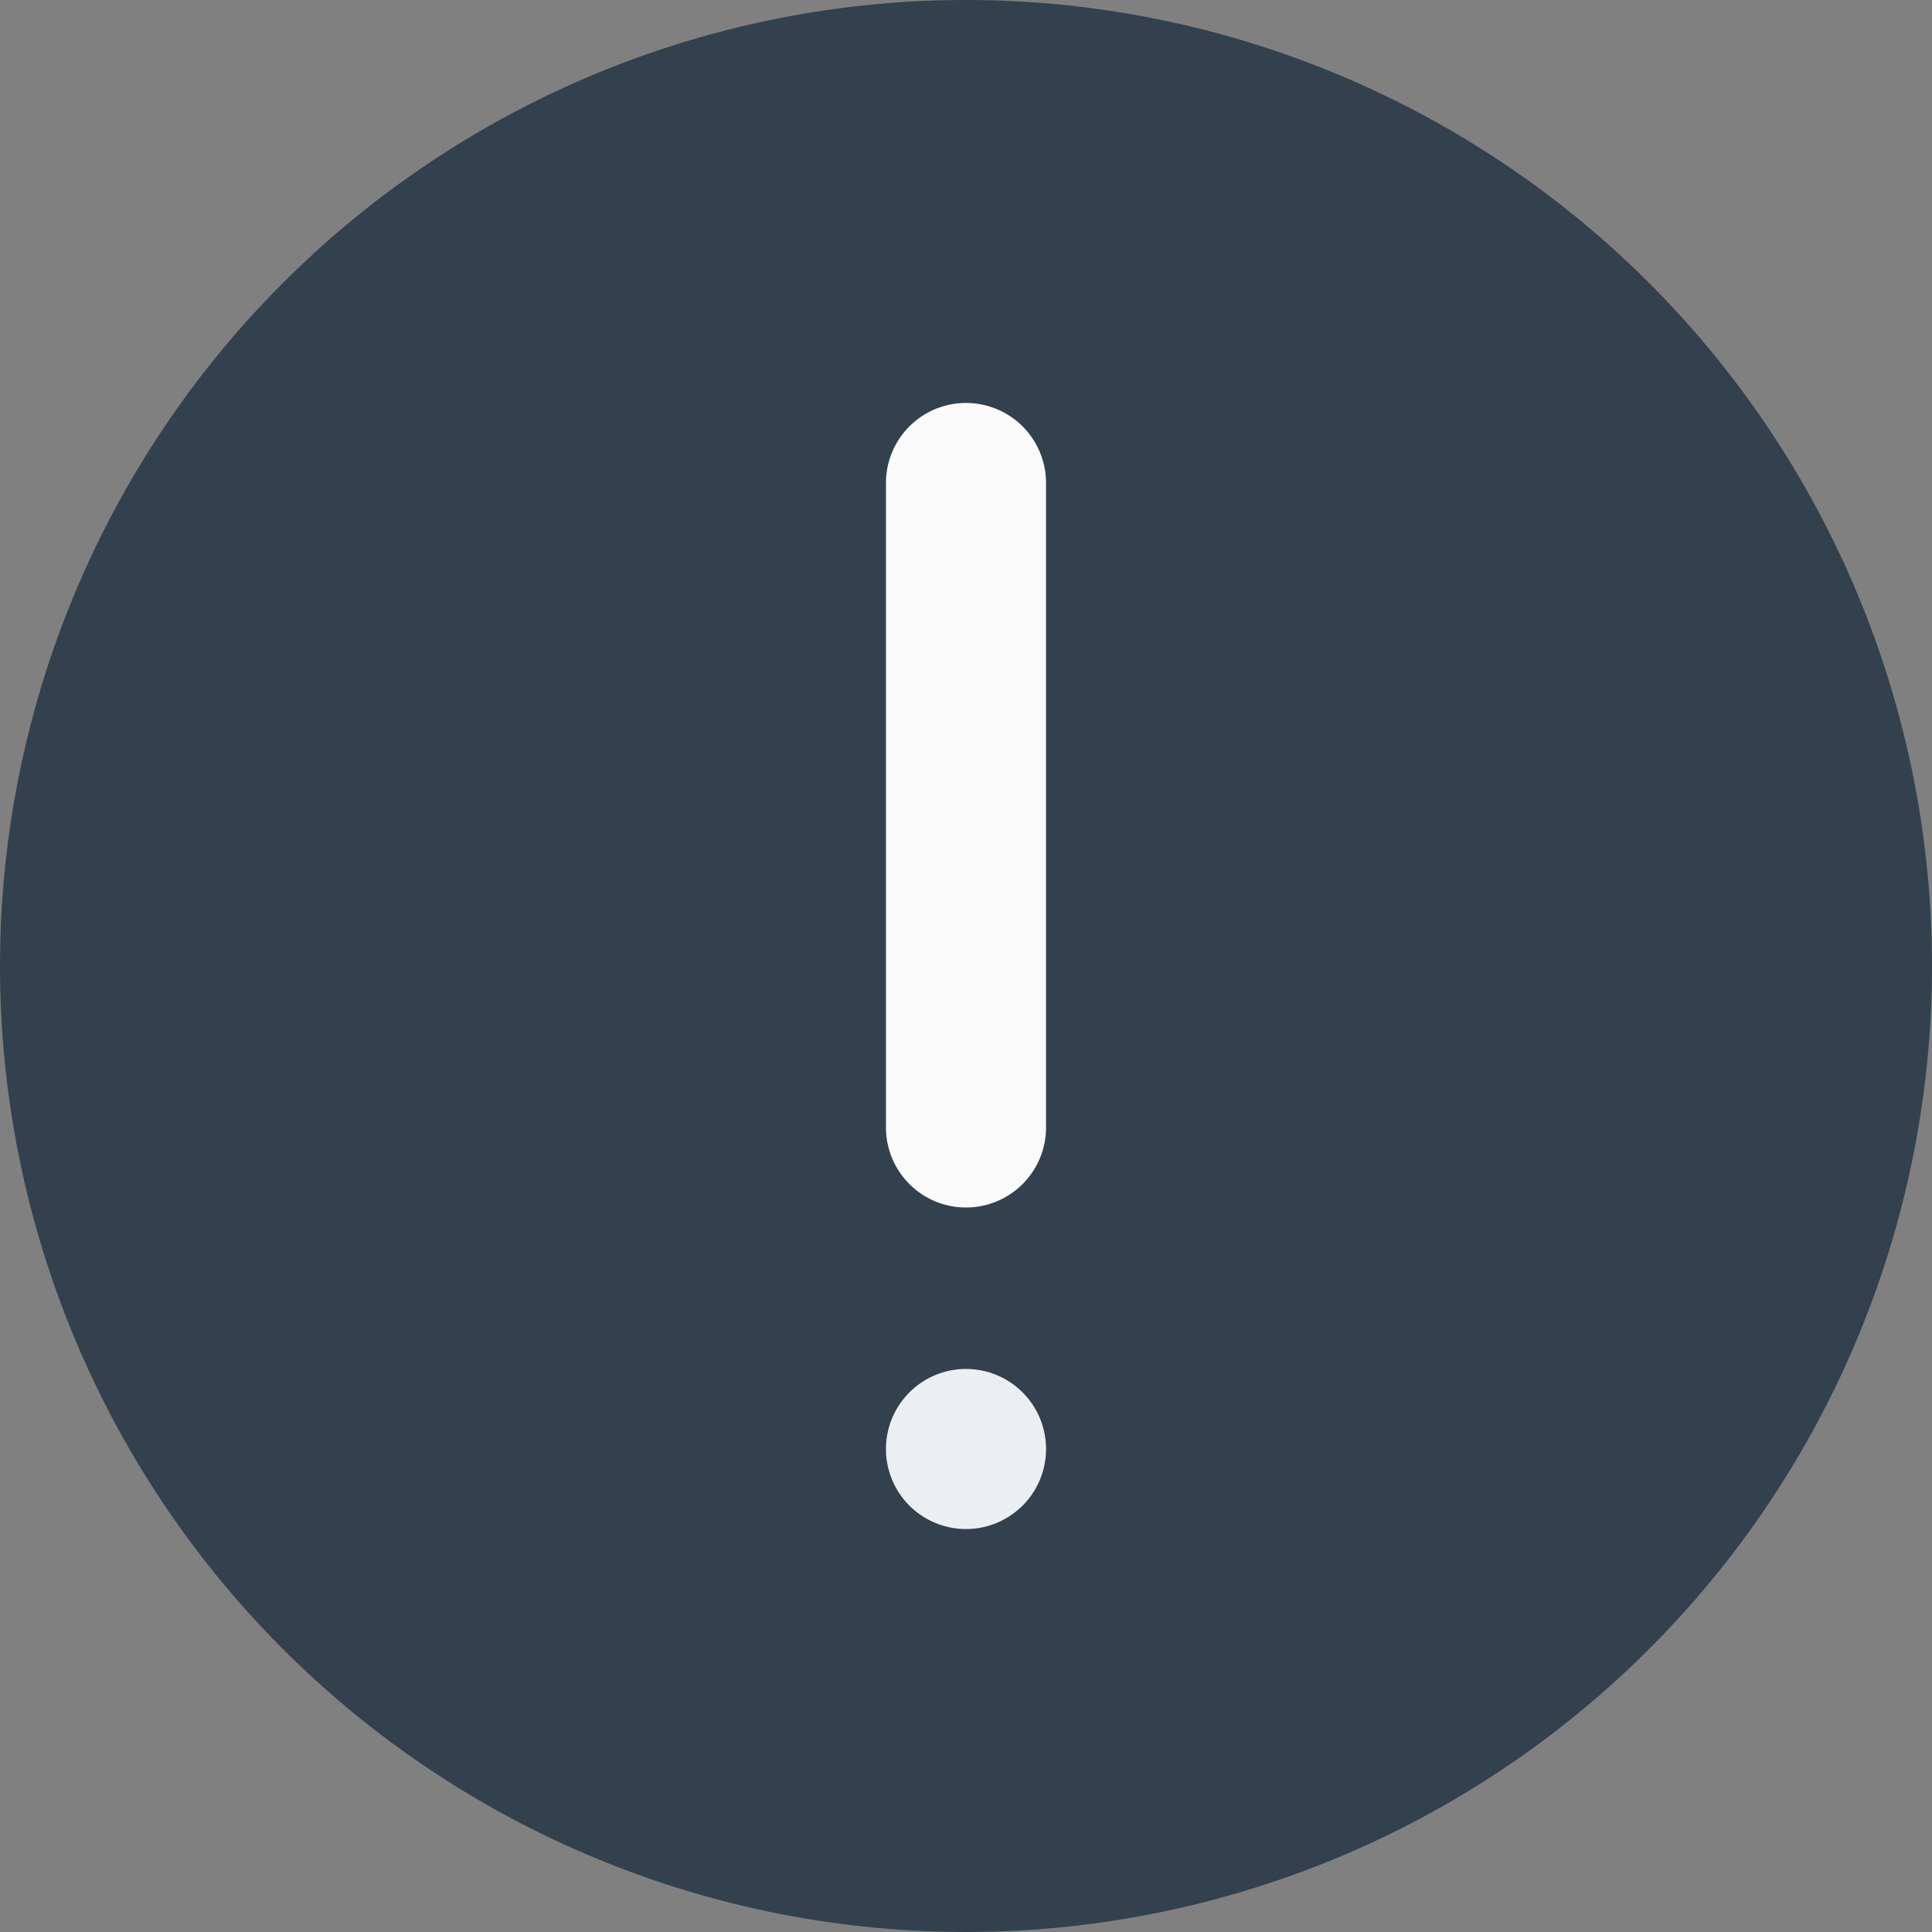 <svg id="Layer_1" data-name="Layer 1" xmlns="http://www.w3.org/2000/svg" viewBox="0 0 14 14"><rect x="0" y="0" width="14" height="14" fill="#808080" stroke="none"/><defs><style>.cls-1{fill:#33414e;}.cls-2{fill:#eceff1;}.cls-3{fill:#fafafa;}</style></defs><path class="cls-1" d="M256,249a7,7,0,1,0,7,7A7,7,0,0,0,256,249Z" transform="translate(-249 -249)"/><path class="cls-2" d="M256.58,259.5a.58.58,0,1,1-.58-.58A.58.58,0,0,1,256.58,259.5Z" transform="translate(-249 -249)"/><path class="cls-3" d="M256.58,257.17a.58.58,0,1,1-1.16,0V252.5a.58.58,0,0,1,1.16,0Z" transform="translate(-249 -249)"/></svg>